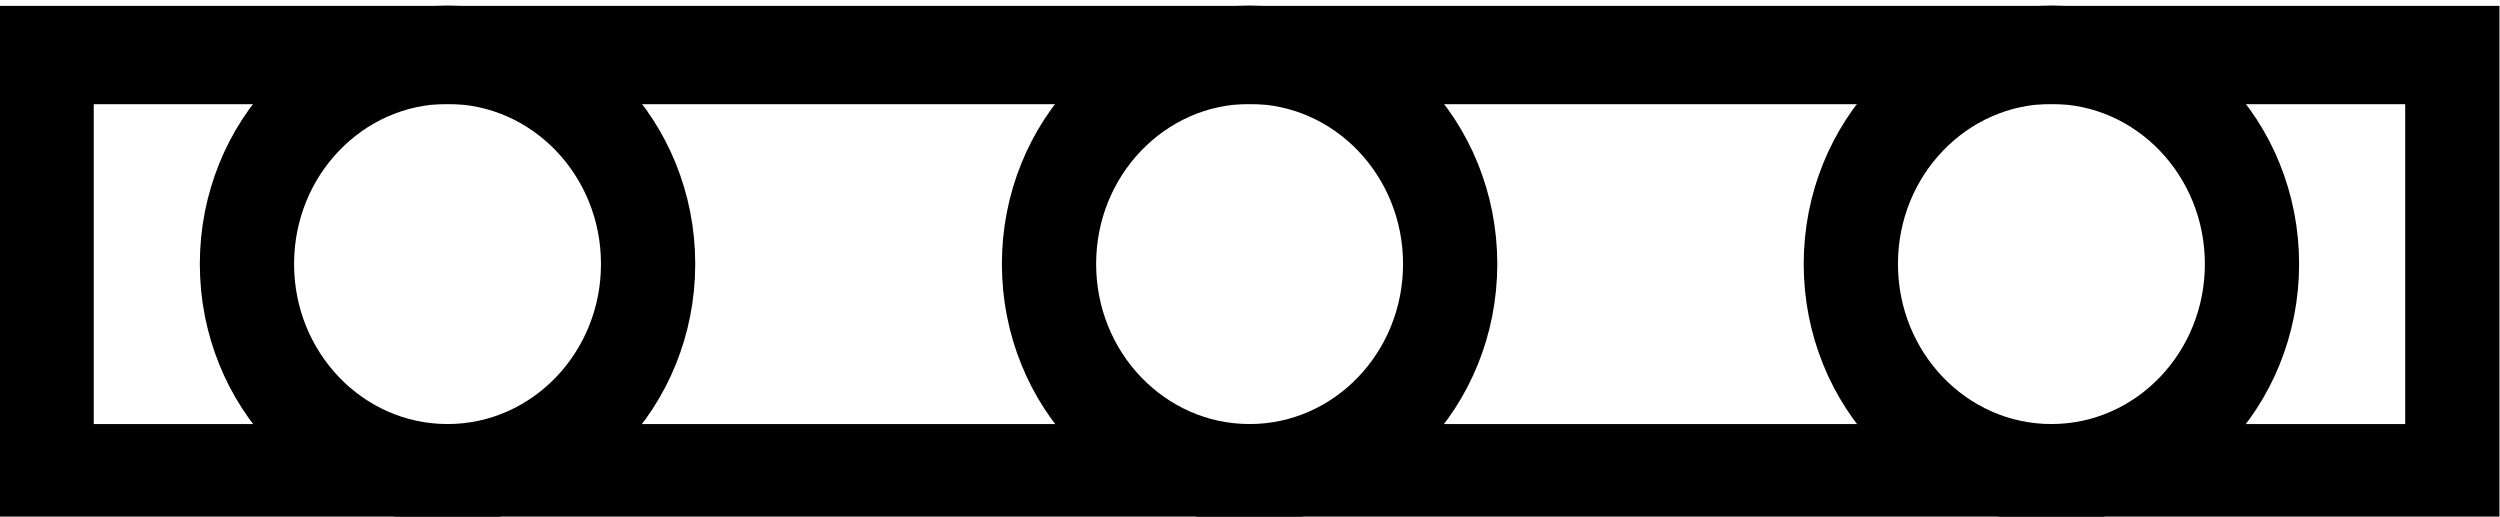 <?xml version="1.0" encoding="UTF-8" standalone="no"?>
<!-- Created with Inkscape (http://www.inkscape.org/) -->

<svg
   width="68.713mm"
   height="14.199mm"
   viewBox="0 0 68.713 14.199"
   version="1.1"
   id="svg1642"
   xmlns="http://www.w3.org/2000/svg"
   xmlns:svg="http://www.w3.org/2000/svg">
  <defs
     id="defs1639" />
  <g
     id="layer1"
     transform="translate(-84.959,-135.57)">
    <g
       id="g1609"
       transform="matrix(6.642,0,0,6.928,-973.969,-3783.189)"
       style="stroke-width:0.39;stroke-miterlimit:4;stroke-dasharray:none">
      <circle
         cx="164.6"
         cy="566.688"
         r="0.83"
         id="circle994"
         style="fill:none;stroke:#000000;stroke-width:0.39;stroke-miterlimit:4;stroke-dasharray:none" />
      <circle
         cx="161.281"
         cy="566.688"
         r="0.83"
         id="circle996"
         style="fill:none;stroke:#000000;stroke-width:0.39;stroke-miterlimit:4;stroke-dasharray:none" />
      <path
         id="polyline1002"
         style="fill:none;stroke:#000000"
         transform="translate(-372.286,281.3)"
         d="m 531.908,286.218 h 9.955 v -1.659 h -9.955 z" />
      <circle
         cx="167.918"
         cy="566.688"
         r="0.83"
         id="circle1006"
         style="fill:none;stroke:#000000;stroke-width:0.39;stroke-miterlimit:4;stroke-dasharray:none" />
    </g>
  </g>
</svg>
